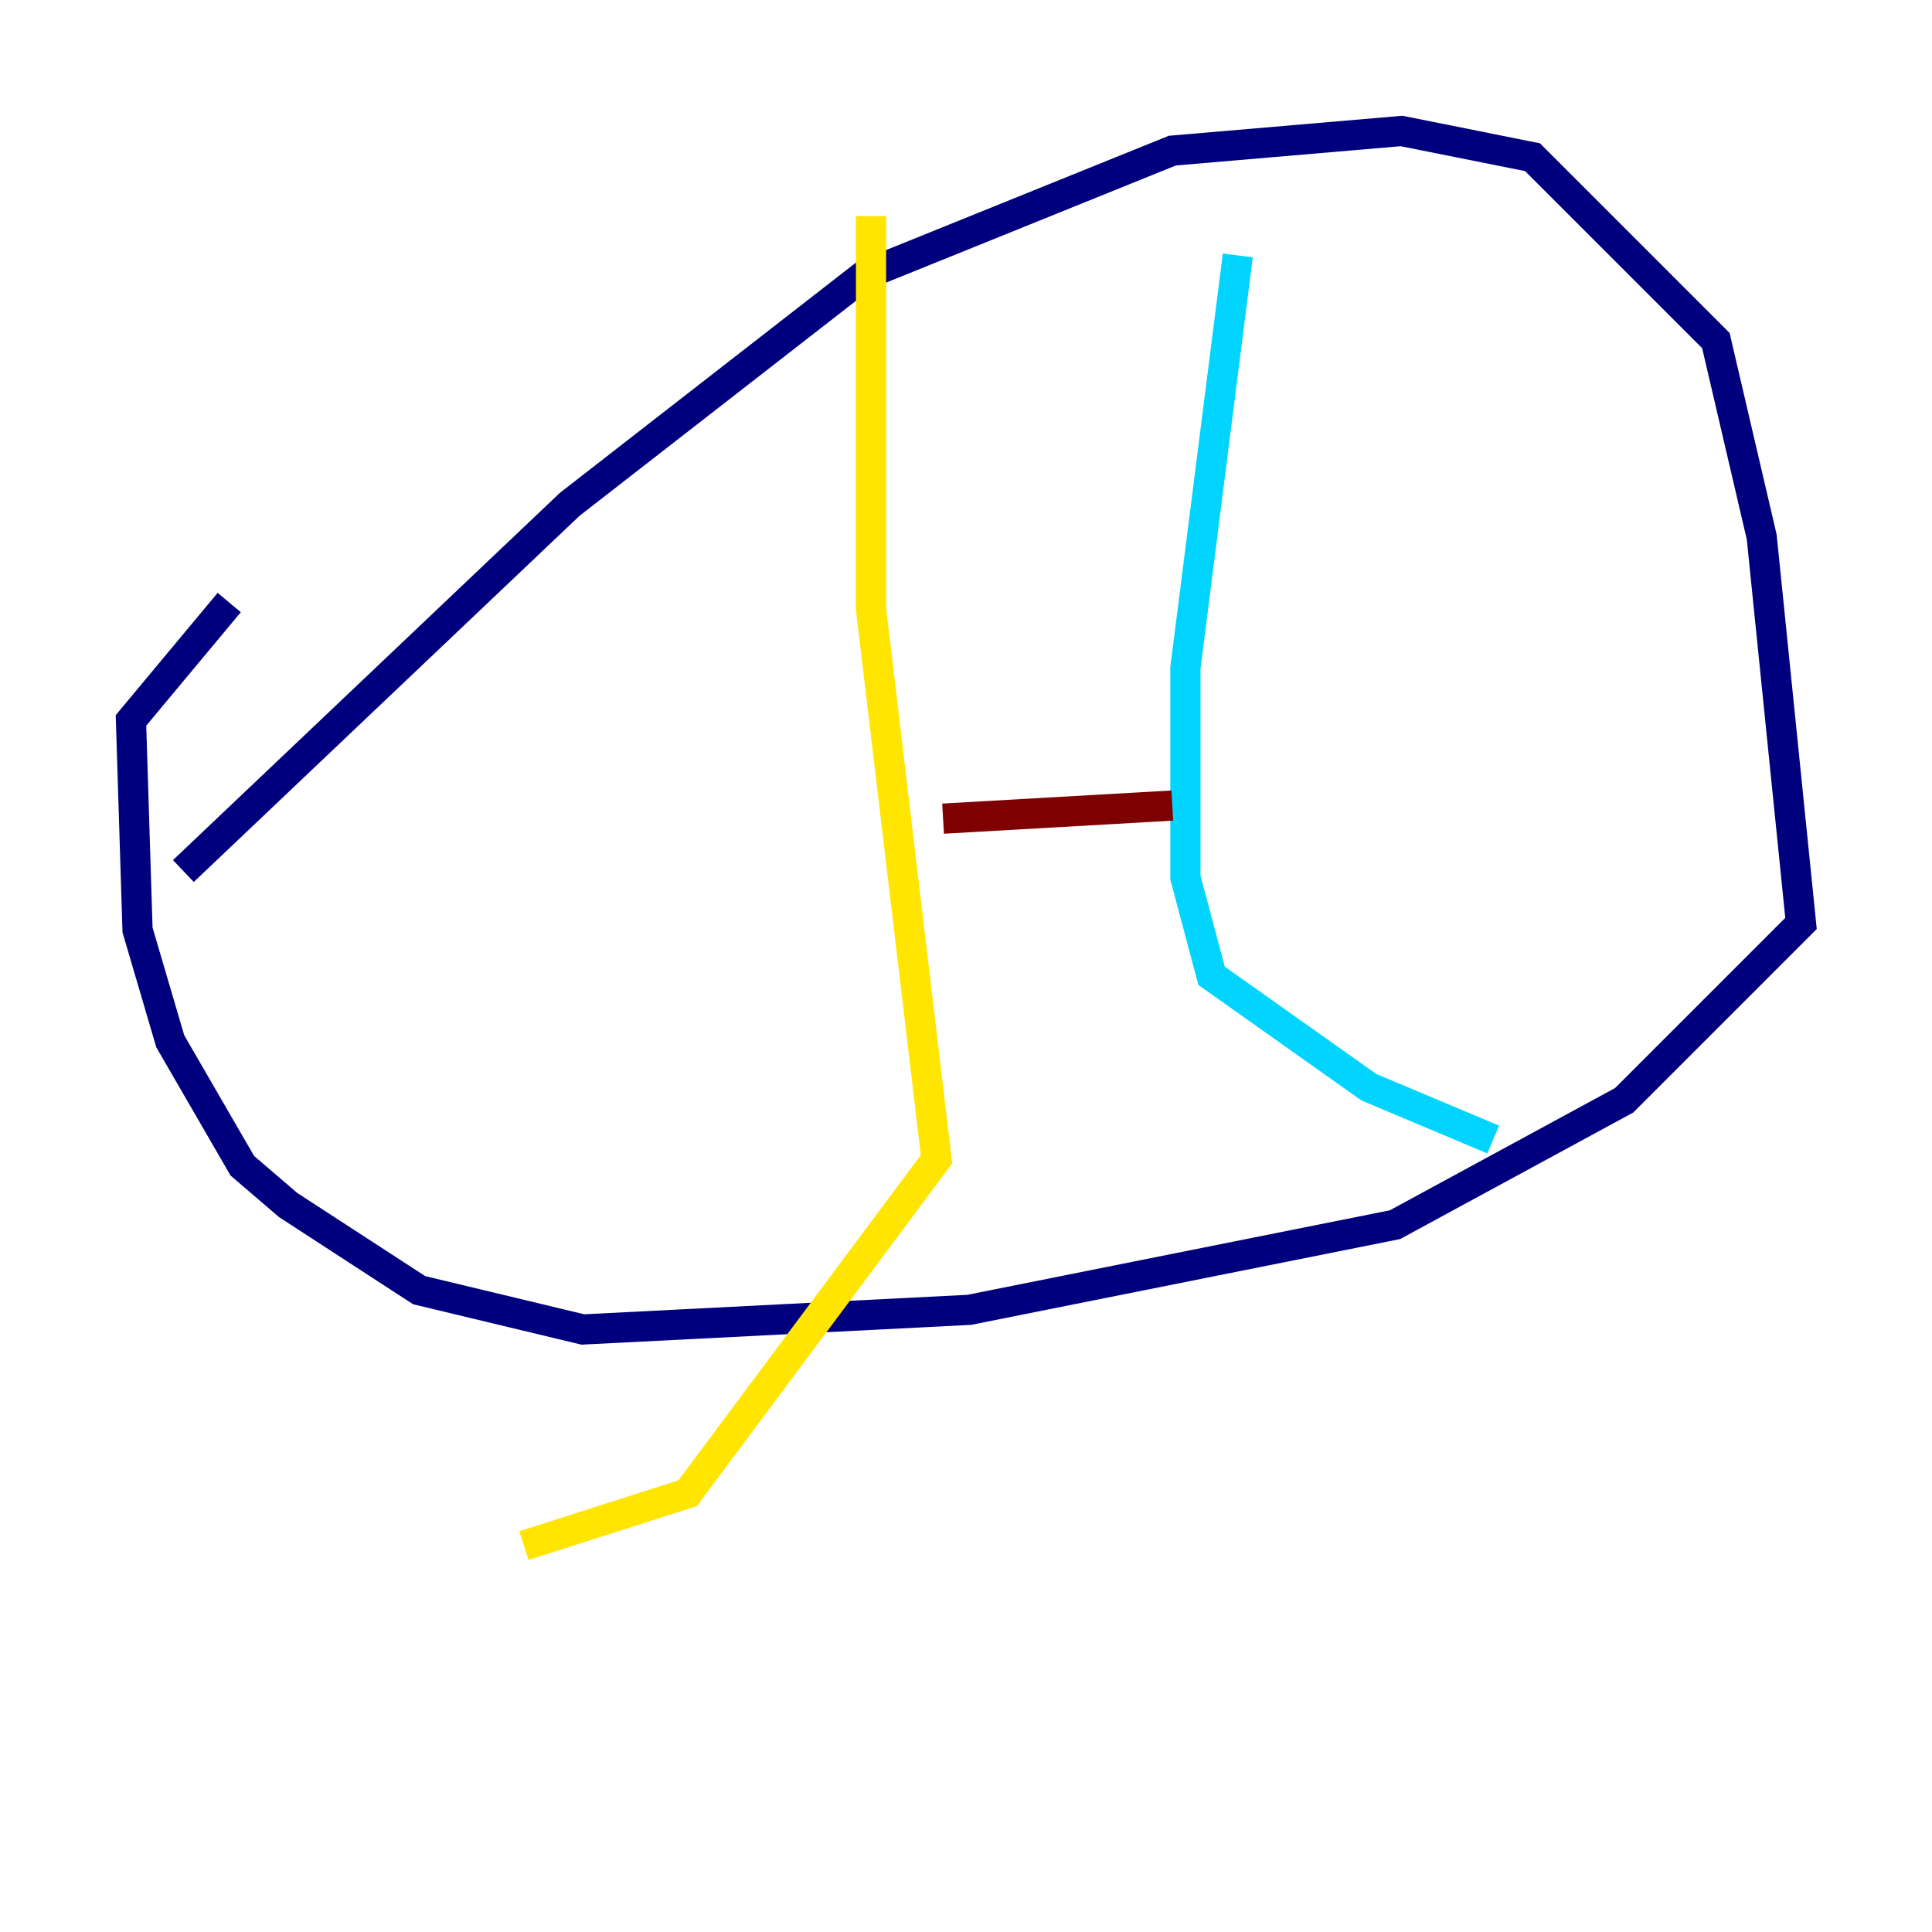 <?xml version="1.0" encoding="utf-8" ?>
<svg baseProfile="tiny" height="128" version="1.2" viewBox="0,0,128,128" width="128" xmlns="http://www.w3.org/2000/svg" xmlns:ev="http://www.w3.org/2001/xml-events" xmlns:xlink="http://www.w3.org/1999/xlink"><defs /><polyline fill="none" points="12.149,57.709 37.749,33.41 57.275,18.224 77.668,9.98 92.854,8.678 101.532,10.414 113.681,22.563 116.719,35.58 119.322,61.18 107.607,72.895 92.42,81.139 64.217,86.78 38.617,88.081 27.77,85.478 19.091,79.837 16.054,77.234 11.281,68.99 9.112,61.614 8.678,47.729 15.186,39.919" stroke="#00007f" stroke-width="2" /><polyline fill="none" points="82.007,16.922 78.536,44.258 78.536,58.142 80.271,64.651 90.685,72.027 98.929,75.498" stroke="#00d4ff" stroke-width="2" /><polyline fill="none" points="57.709,14.319 57.709,40.352 62.047,76.8 45.559,98.929 34.712,102.4" stroke="#ffe500" stroke-width="2" /><polyline fill="none" points="62.481,54.237 77.668,53.37" stroke="#7f0000" stroke-width="2" /></svg>